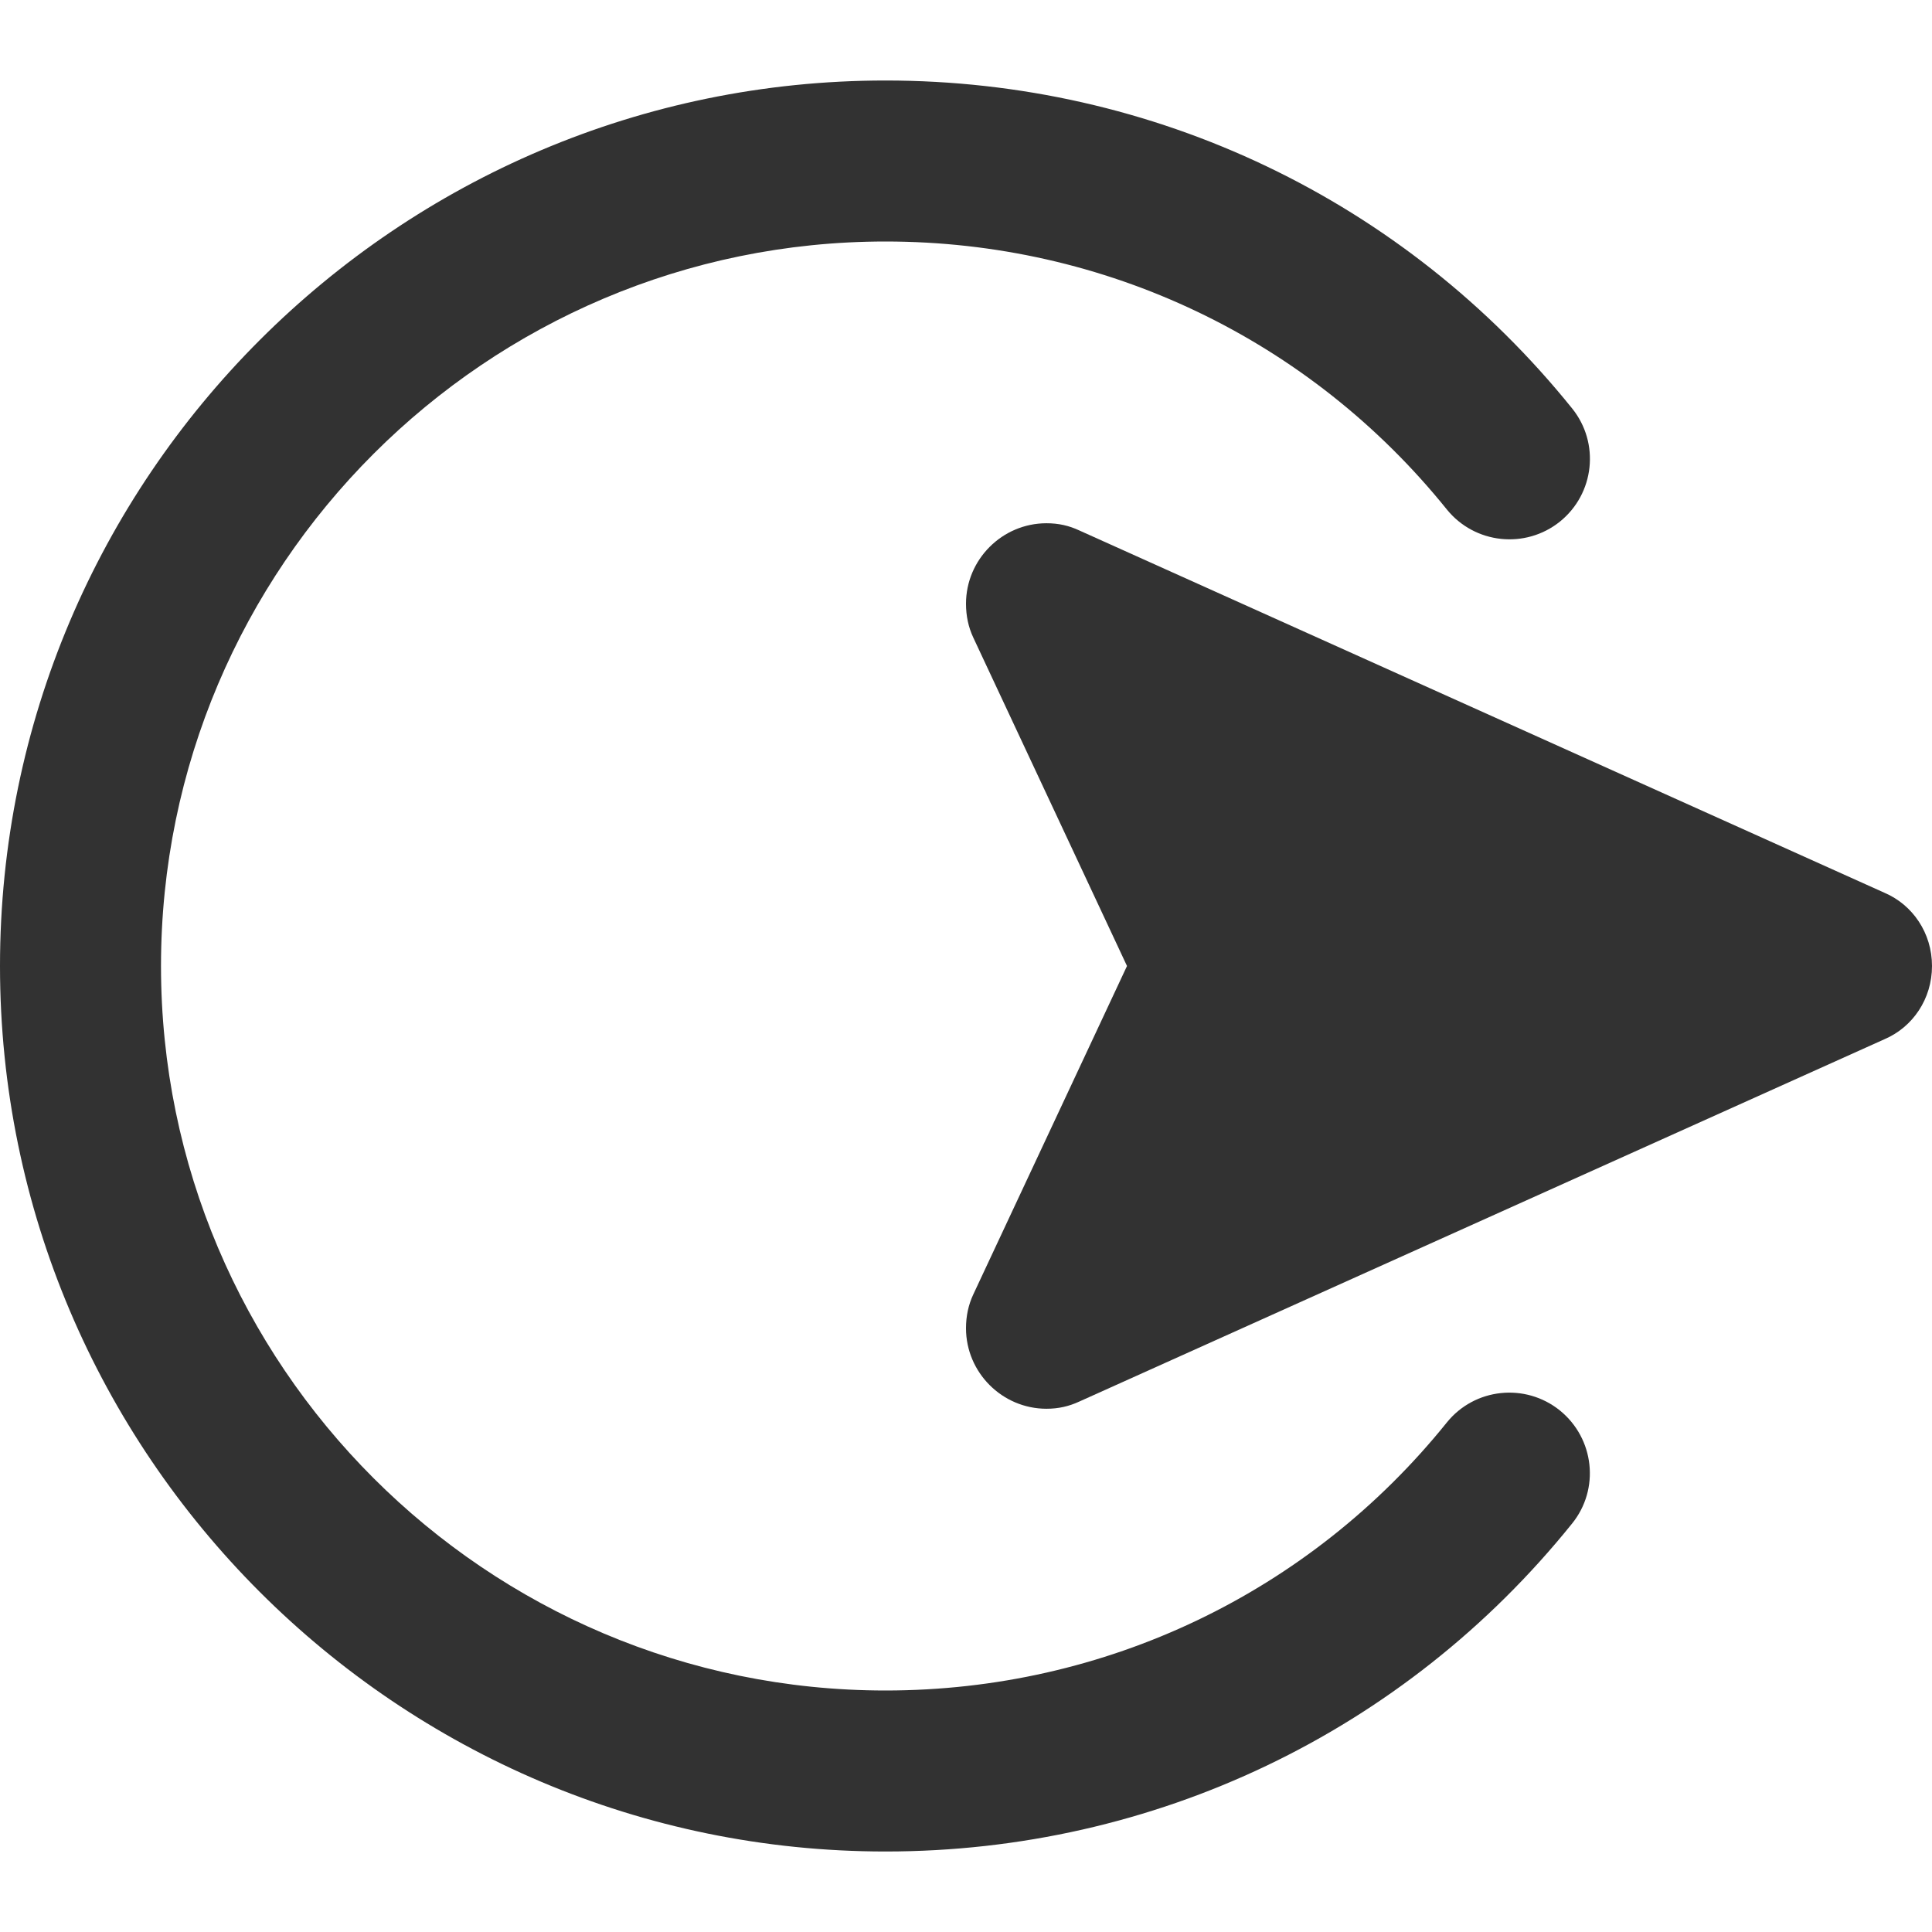 <svg width="30" height="30" viewBox="0 0 30 30" fill="none" xmlns="http://www.w3.org/2000/svg">
<g clip-path="url(#clip0)">
<path d="M16.25 21.875C15.562 21.875 15 21.312 15 20.625C15 20.438 15.037 20.262 15.113 20.1L17.5 15L15.113 9.9C15.037 9.738 15 9.562 15 9.375C15 8.688 15.562 8.125 16.25 8.125C16.438 8.125 16.6 8.162 16.762 8.238L29.262 13.863C29.7 14.05 30 14.488 30 15C30 15.512 29.7 15.95 29.262 16.137L16.762 21.762C16.6 21.837 16.438 21.875 16.25 21.875Z" fill="#323232"/>
<path d="M0 15C0 7.419 6.169 1.25 13.75 1.25C17.919 1.25 21.805 3.105 24.411 6.341C24.846 6.88 24.759 7.666 24.223 8.099C23.685 8.531 22.898 8.446 22.465 7.909C20.335 5.266 17.16 3.75 13.75 3.75C7.548 3.75 2.5 8.796 2.5 15C2.5 21.204 7.548 26.25 13.75 26.25C17.16 26.25 20.335 24.734 22.464 22.091C22.896 21.552 23.684 21.469 24.221 21.901C24.758 22.336 24.845 23.122 24.41 23.659C21.805 26.895 17.919 28.75 13.75 28.75C6.169 28.75 0 22.581 0 15H0Z" fill="#323232"/>
</g>
<defs>
<clipPath id="clip0">
<rect width="30" height="30" fill="white"/>
</clipPath>
</defs>
</svg>
